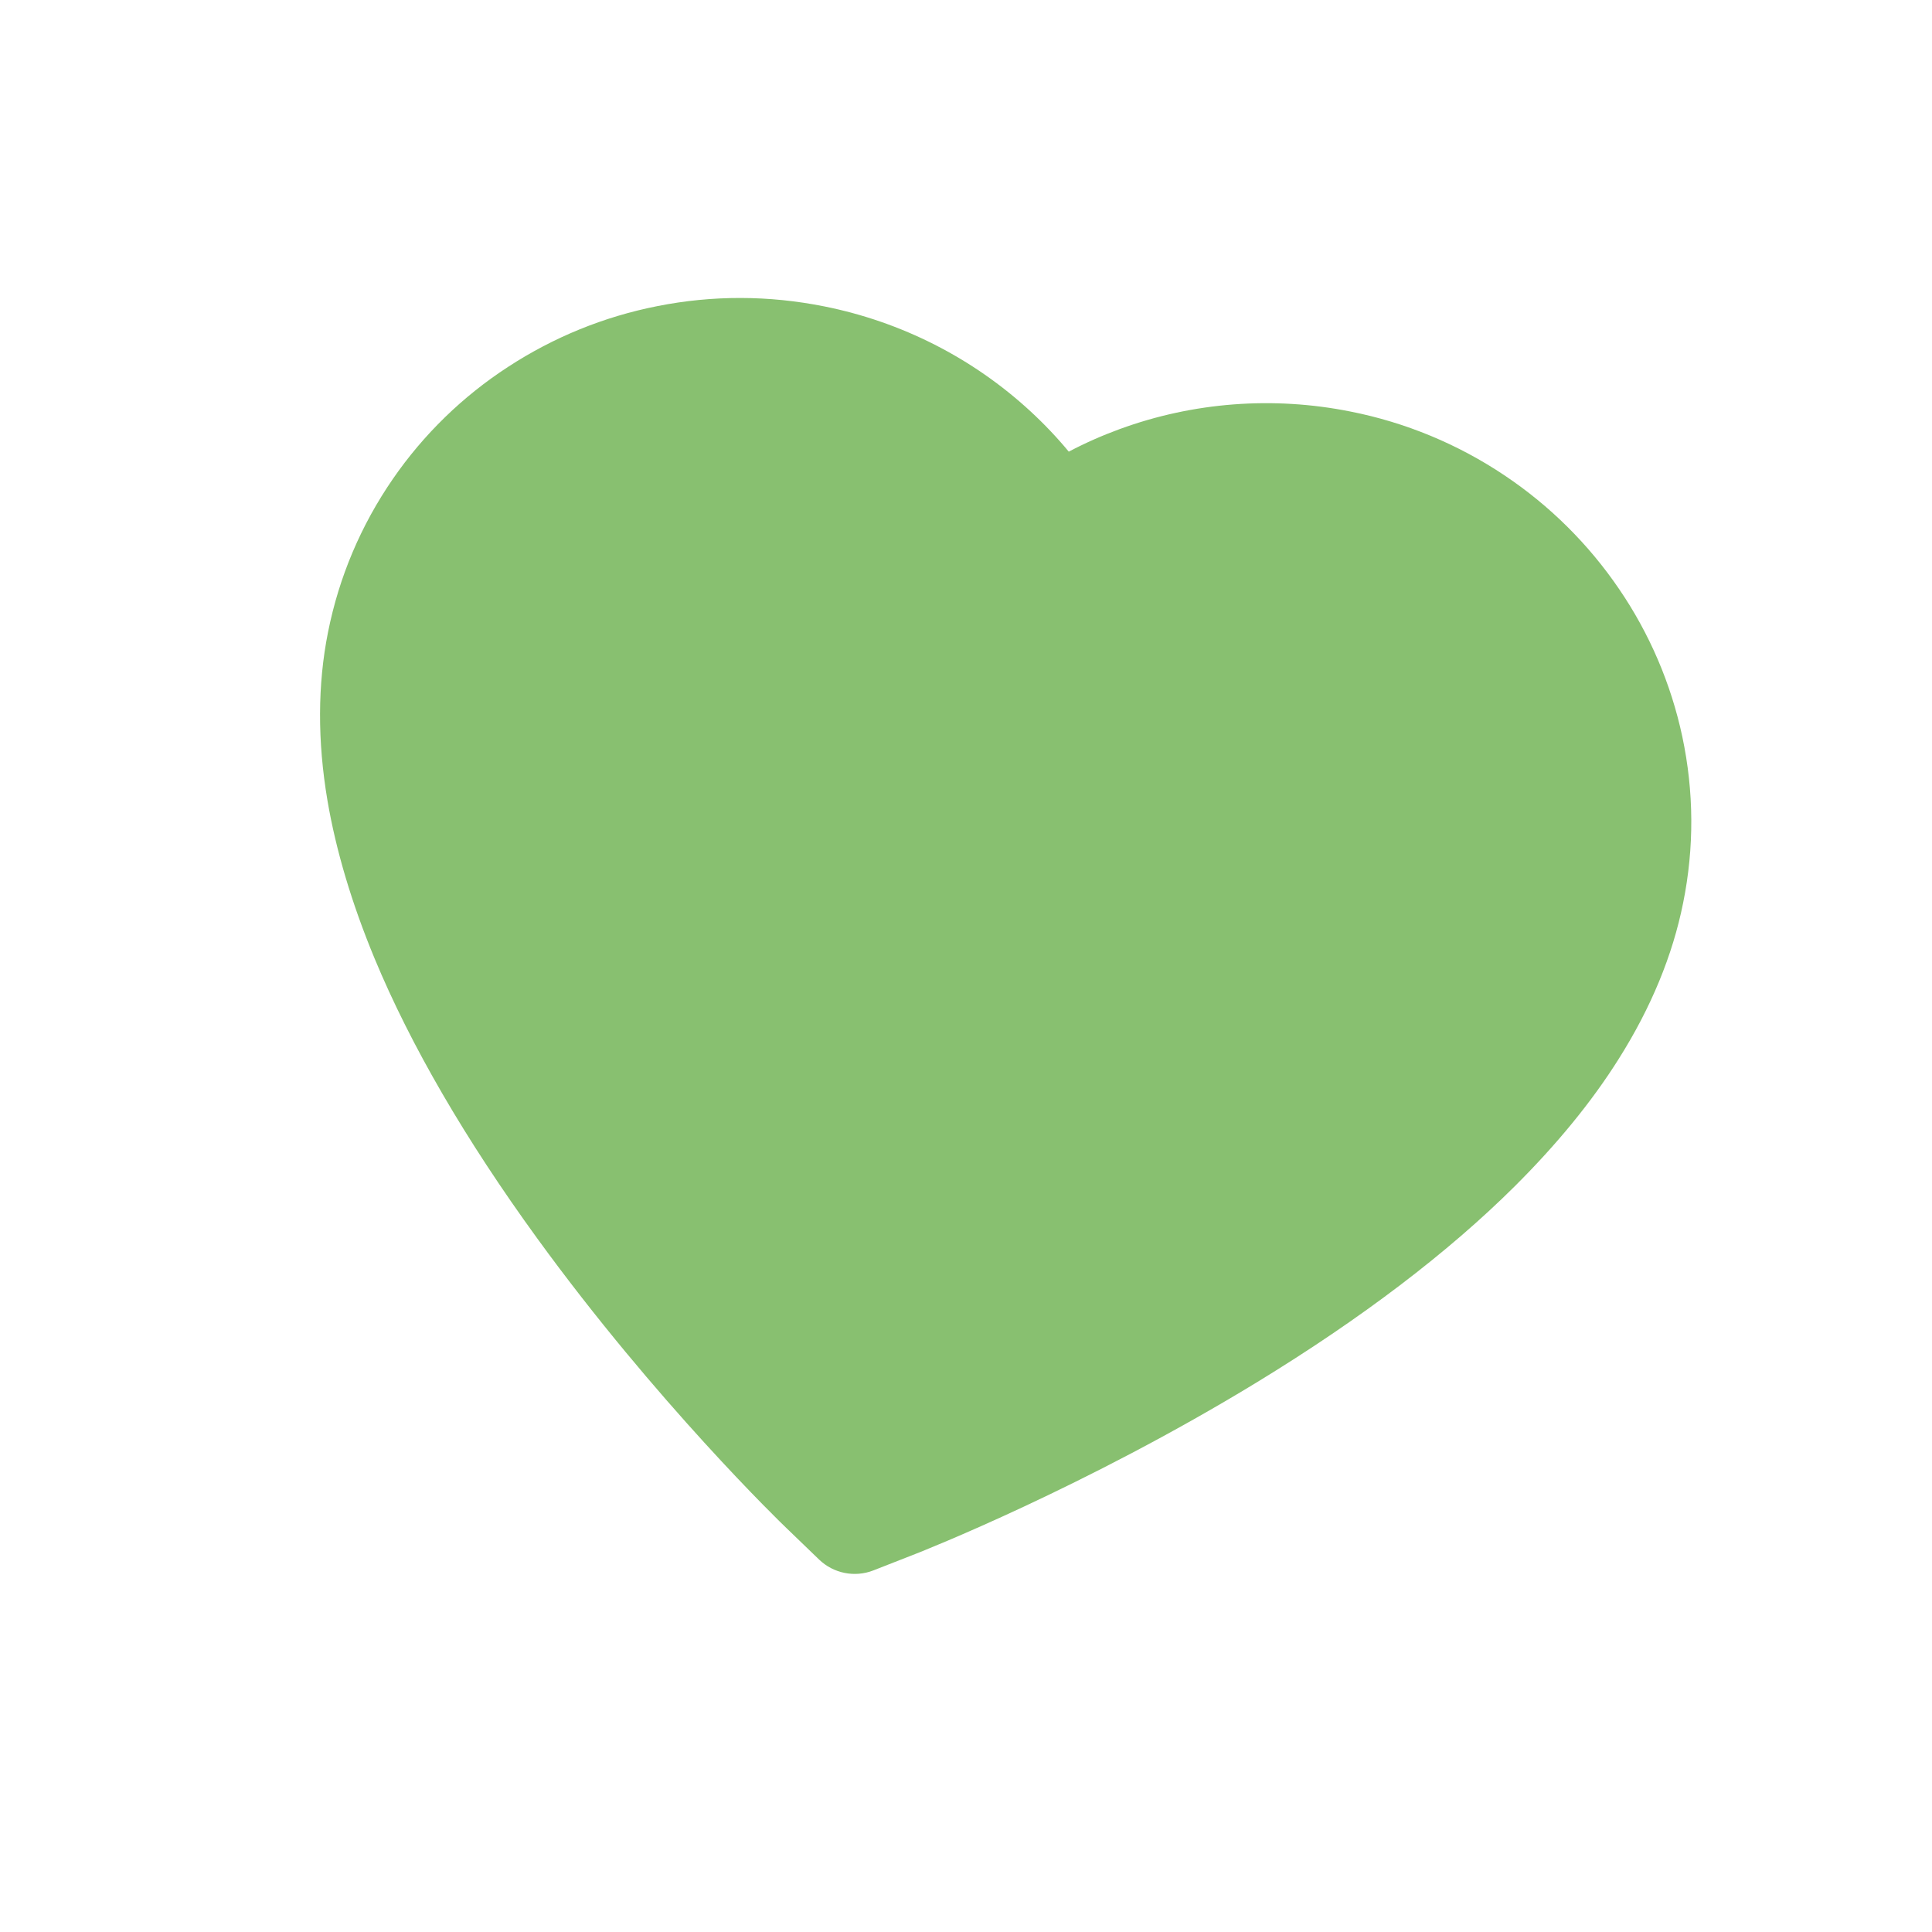 <svg width="92" height="92" viewBox="0 0 92 92" fill="none" xmlns="http://www.w3.org/2000/svg">
<path d="M80.109 35.074C79.571 32.555 78.547 30.166 77.094 28.04C75.641 25.908 73.793 24.075 71.648 22.64C69.425 21.149 66.928 20.114 64.302 19.596C60.62 18.86 56.825 19.151 53.323 20.431C52.485 20.738 51.675 21.096 50.894 21.507C50.331 20.828 49.721 20.186 49.065 19.581C46.323 17.052 42.932 15.326 39.249 14.59C36.598 14.06 33.927 14.055 31.298 14.578C28.758 15.08 26.365 16.055 24.195 17.47C22.035 18.872 20.171 20.685 18.709 22.805C17.189 25.011 16.146 27.467 15.62 30.104C15.123 32.591 15.113 35.284 15.594 38.123C15.998 40.495 16.751 43.022 17.836 45.639C19.556 49.781 22.164 54.264 25.575 58.961C31.228 66.748 37.209 72.541 37.464 72.779L39.008 74.268C39.692 74.925 40.701 75.127 41.585 74.783L43.582 74.001C43.911 73.873 51.65 70.828 59.868 65.813C64.823 62.788 68.953 59.651 72.132 56.488C74.14 54.489 75.814 52.447 77.091 50.41C78.626 47.975 79.652 45.484 80.149 42.997C80.683 40.362 80.665 37.694 80.109 35.074Z" fill="#88c070"/>
</svg>
